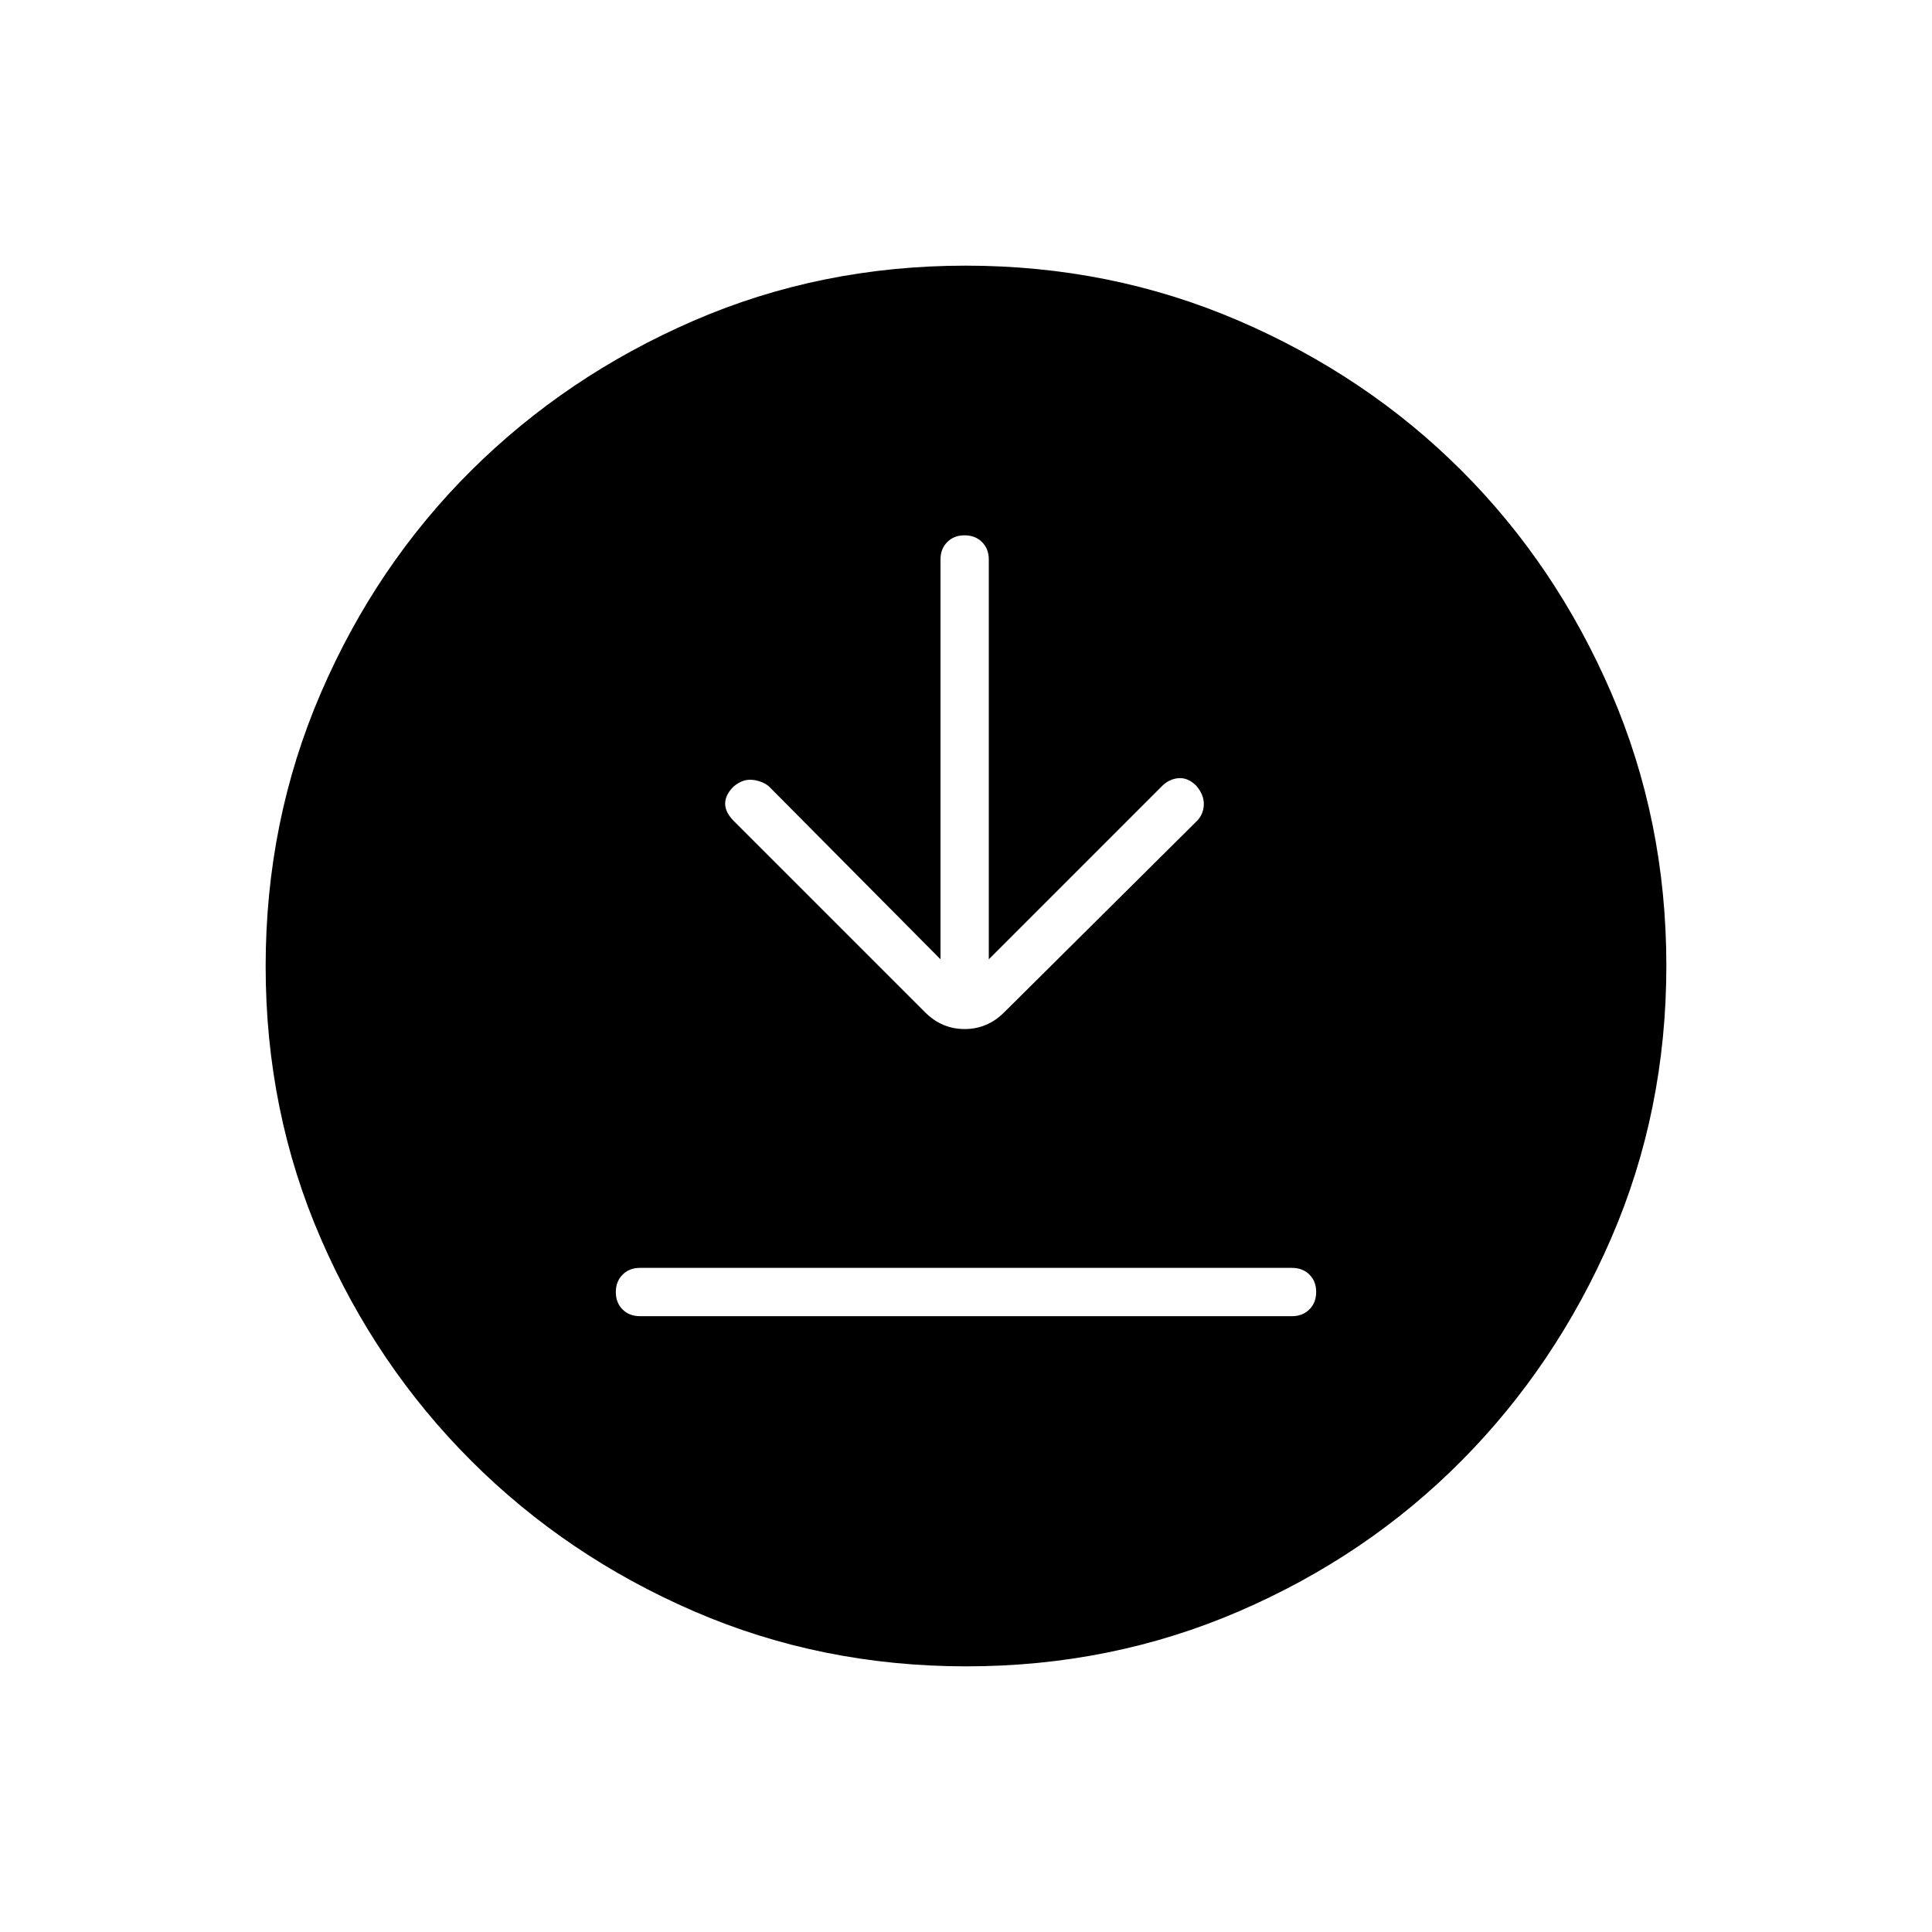 <svg xmlns="http://www.w3.org/2000/svg" height="40" viewBox="0 -960 960 960" width="40"><path d="M318-306h324q5.28 0 8.64-3.37 3.36-3.37 3.36-8.67 0-5.29-3.36-8.63Q647.28-330 642-330H318q-5.28 0-8.64 3.37-3.36 3.37-3.36 8.67 0 5.29 3.36 8.63Q312.72-306 318-306Zm149.33-177.33-85.33-86q-3.33-2.67-8.17-3.17-4.83-.5-9.38 3.38-4.12 4.12-4.12 8.45 0 4.34 4.34 8.67l95 95q8.33 8.33 19.66 8.33 11.34 0 19.67-8.33l95.67-95q3.33-3.33 3.5-8.17.16-4.83-3.72-9.38-4.12-4.12-8.78-3.78-4.67.33-8.34 4l-86 86V-682q0-5.28-3.37-8.64-3.36-3.36-8.66-3.36-5.3 0-8.63 3.36-3.34 3.36-3.34 8.64v198.67ZM480.17-132q-72.17 0-135.4-27.39-63.22-27.39-110.57-74.68-47.35-47.29-74.77-110.44Q132-407.65 132-479.83q0-72.17 27.39-135.73 27.39-63.56 74.68-110.57 47.29-47.02 110.44-74.44Q407.65-828 479.83-828q72.17 0 135.73 27.39 63.56 27.39 110.57 74.35 47.02 46.96 74.44 110.43Q828-552.35 828-480.17q0 72.17-27.39 135.4-27.39 63.22-74.35 110.57-46.96 47.35-110.43 74.77Q552.35-132 480.17-132Z"/></svg>